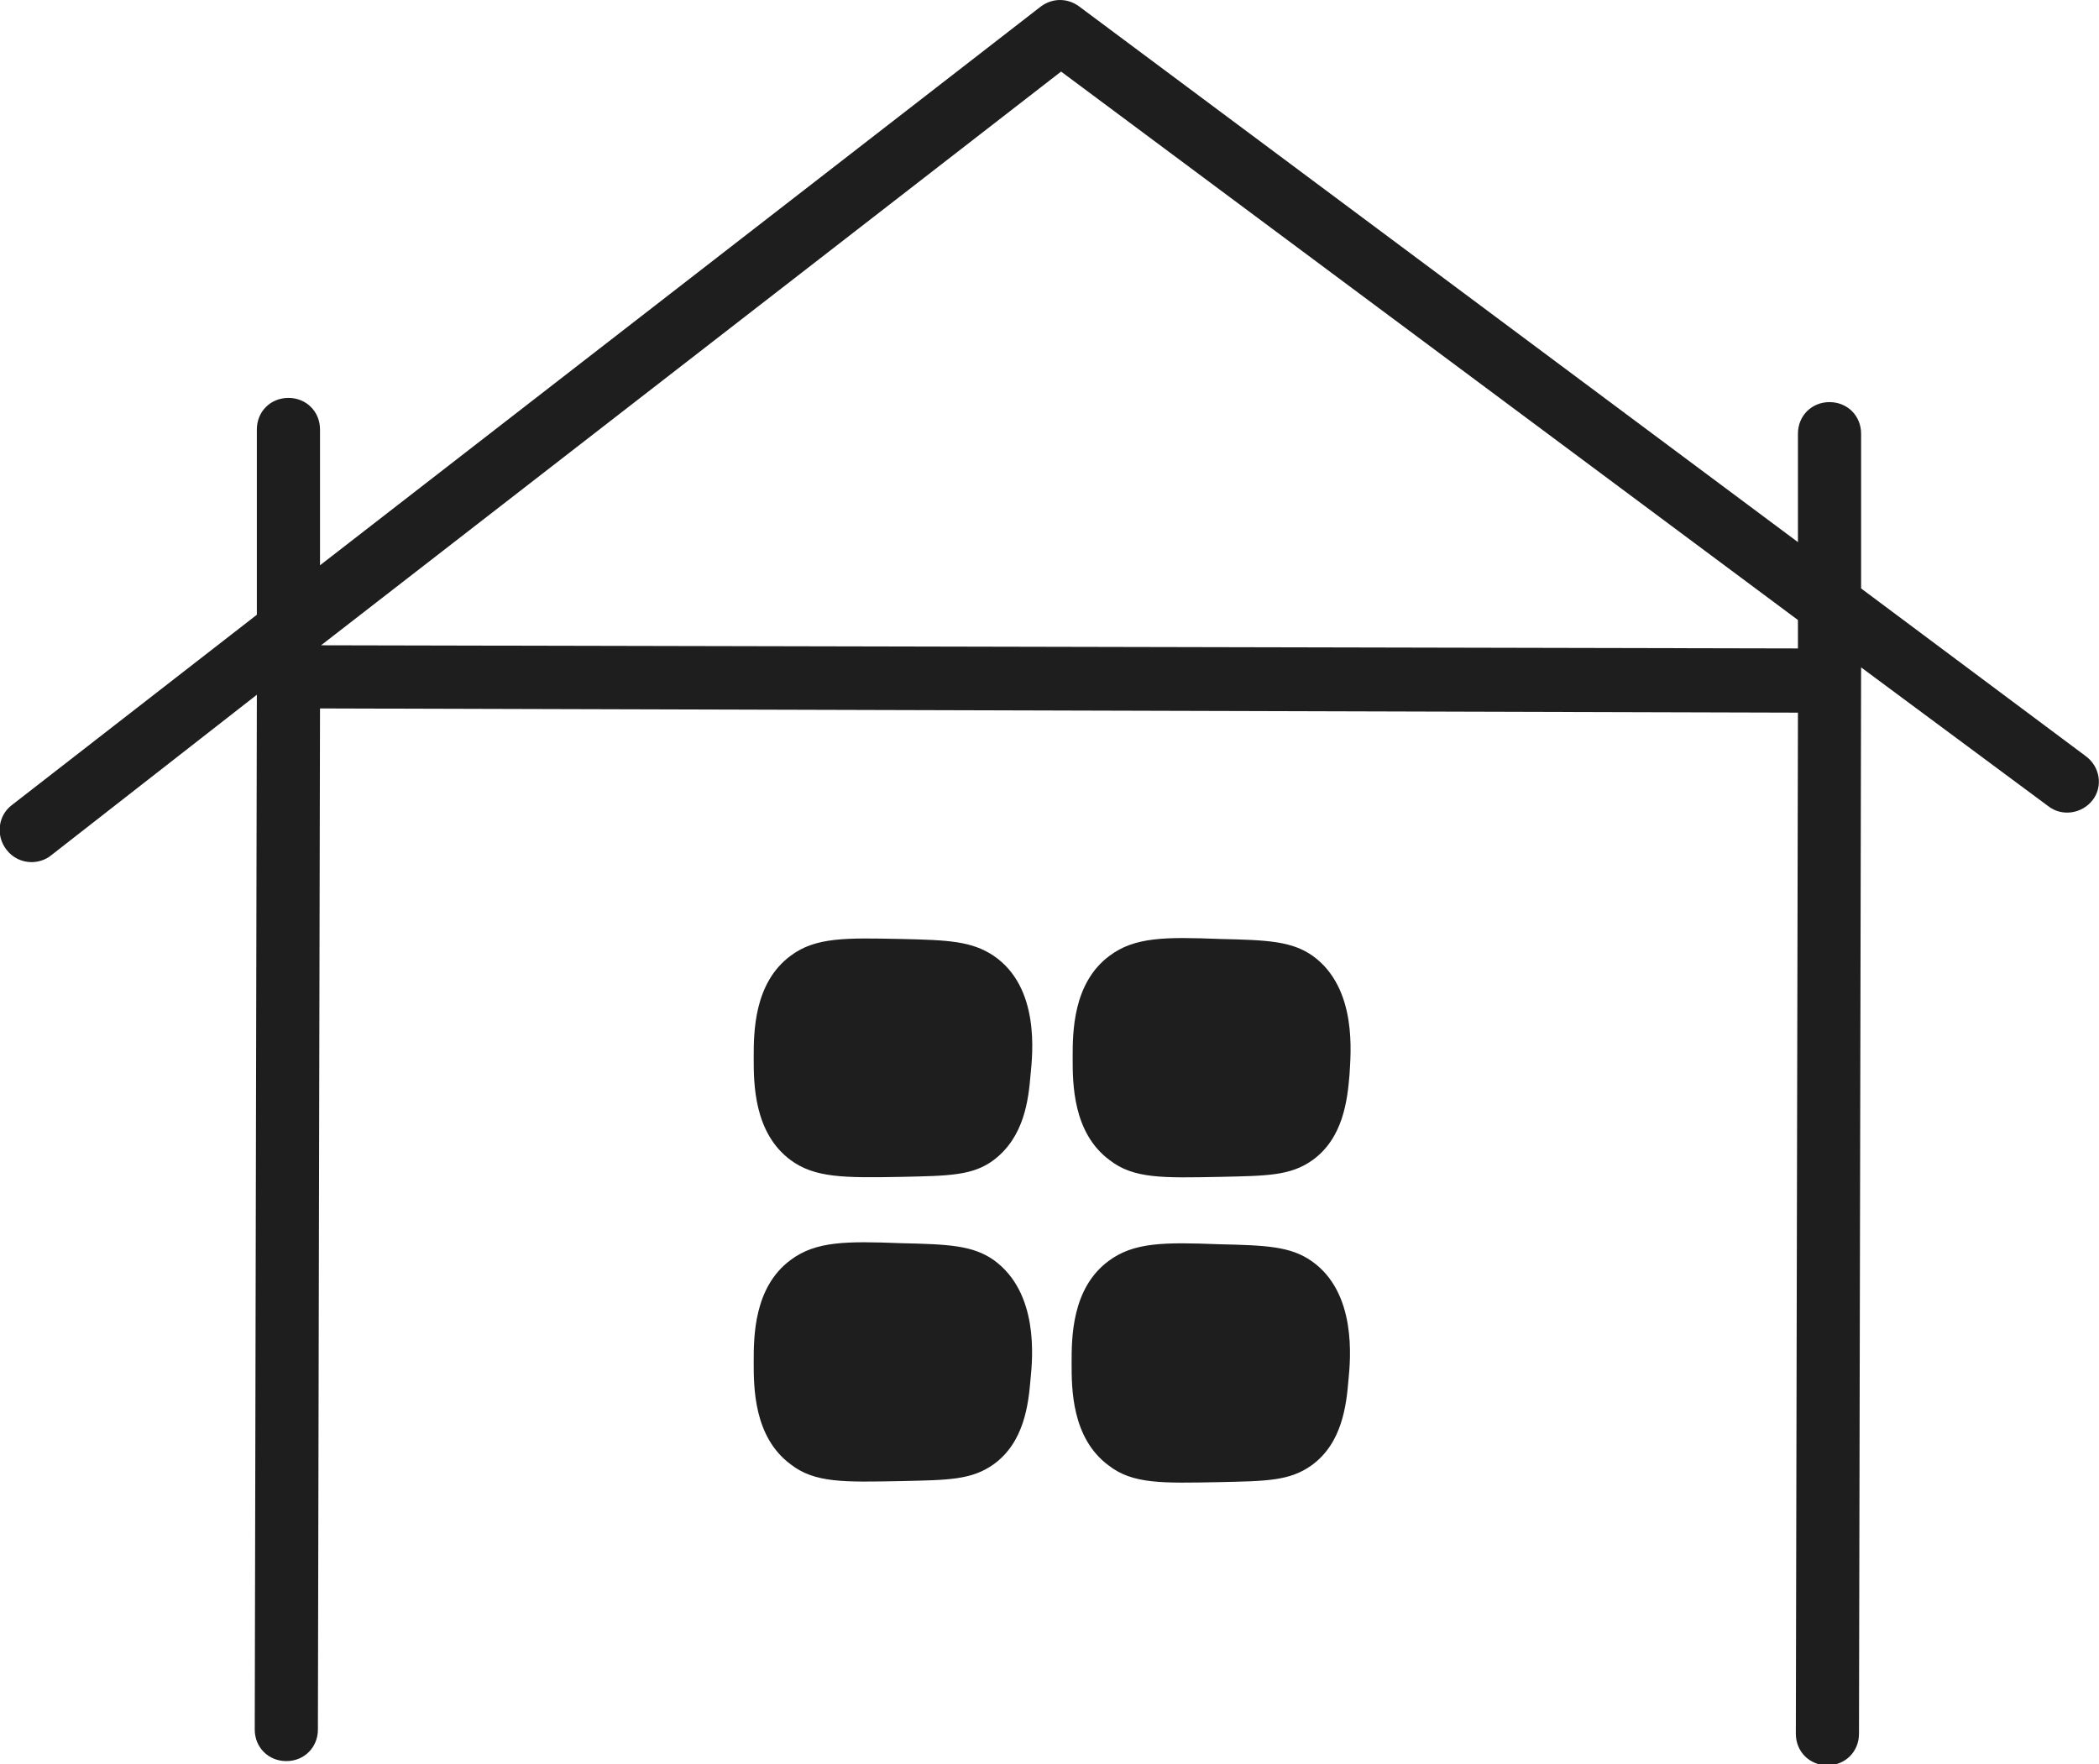 <svg version="1.1" id="图层_1" x="0px" y="0px" width="199.4px" height="167.6px" viewBox="0 0 199.4 167.6" enable-background="new 0 0 199.4 167.6" xml:space="preserve" xmlns="http://www.w3.org/2000/svg" xmlns:xlink="http://www.w3.org/1999/xlink" xmlns:xml="http://www.w3.org/XML/1998/namespace">
  <path fill="#1E1E1E" d="M97.9,102.1c-0.2,2.4-0.6,5.9-3.5,8.1c-2,1.5-4.3,1.5-8.8,1.6c-5.4,0.1-8.2,0.1-10.5-1.6
	c-3.5-2.6-3.5-7.3-3.5-9.7s0-7.1,3.5-9.7c2.4-1.8,5.3-1.7,10.5-1.6c4.5,0.1,6.7,0.2,8.8,1.6C98.8,93.8,98.1,100.1,97.9,102.1z
	 M124.7,90.8c-2-1.4-4.3-1.5-8.8-1.6c-5.2-0.2-8.1-0.2-10.5,1.6c-3.5,2.6-3.5,7.3-3.5,9.7s0,7.1,3.5,9.7c2.3,1.8,5.1,1.7,10.5,1.6
	c4.5-0.1,6.7-0.1,8.8-1.6c2.9-2.1,3.3-5.7,3.5-8.1C128.3,100.2,129,93.9,124.7,90.8z M94.4,119.7c-2-1.4-4.3-1.5-8.8-1.6
	c-5.2-0.2-8.1-0.2-10.5,1.6c-3.5,2.6-3.5,7.3-3.5,9.7s0,7.1,3.5,9.7c2.3,1.8,5.1,1.7,10.5,1.6c4.5-0.1,6.7-0.1,8.8-1.6
	c2.9-2.1,3.3-5.7,3.5-8.1C98.1,129,98.7,122.8,94.4,119.7z M124.6,119.8c-2-1.4-4.3-1.5-8.8-1.6c-5.2-0.2-8.1-0.2-10.5,1.6
	c-3.5,2.6-3.5,7.3-3.5,9.7s0,7.1,3.5,9.7c2.3,1.8,5.1,1.7,10.5,1.6c4.5-0.1,6.7-0.1,8.8-1.6c2.9-2.1,3.3-5.7,3.5-8.1
	C128.3,129.1,128.9,122.8,124.6,119.8z M198.8,76c-1,1.3-2.9,1.6-4.2,0.6l-17.8-13.2l-0.2,101.3c0,1.7-1.3,3-3,3l0,0
	c-1.7,0-3-1.3-3-3l0.2-97L30.4,67.3l-0.2,97c0,1.7-1.3,3-3,3l0,0c-1.7,0-3-1.3-3-3L24.4,66L4.8,81.3c-0.5,0.4-1.2,0.6-1.8,0.6
	c-0.9,0-1.8-0.4-2.4-1.2c-1-1.3-0.8-3.2,0.5-4.2l23.3-18.1V40.8c0-1.7,1.3-3,3-3l0,0c1.7,0,3,1.3,3,3v12.9L98.9,0.6
	c1.1-0.8,2.5-0.8,3.6,0l68.3,50.9V41.2c0-1.7,1.3-3,3-3l0,0c1.7,0,3,1.3,3,3v14.7l21.3,15.9C199.5,72.8,199.8,74.7,198.8,76z
	 M170.8,61.6v-2.7l-70-52.1L30.5,61.3L170.8,61.6z" class="color c1"/>
</svg>